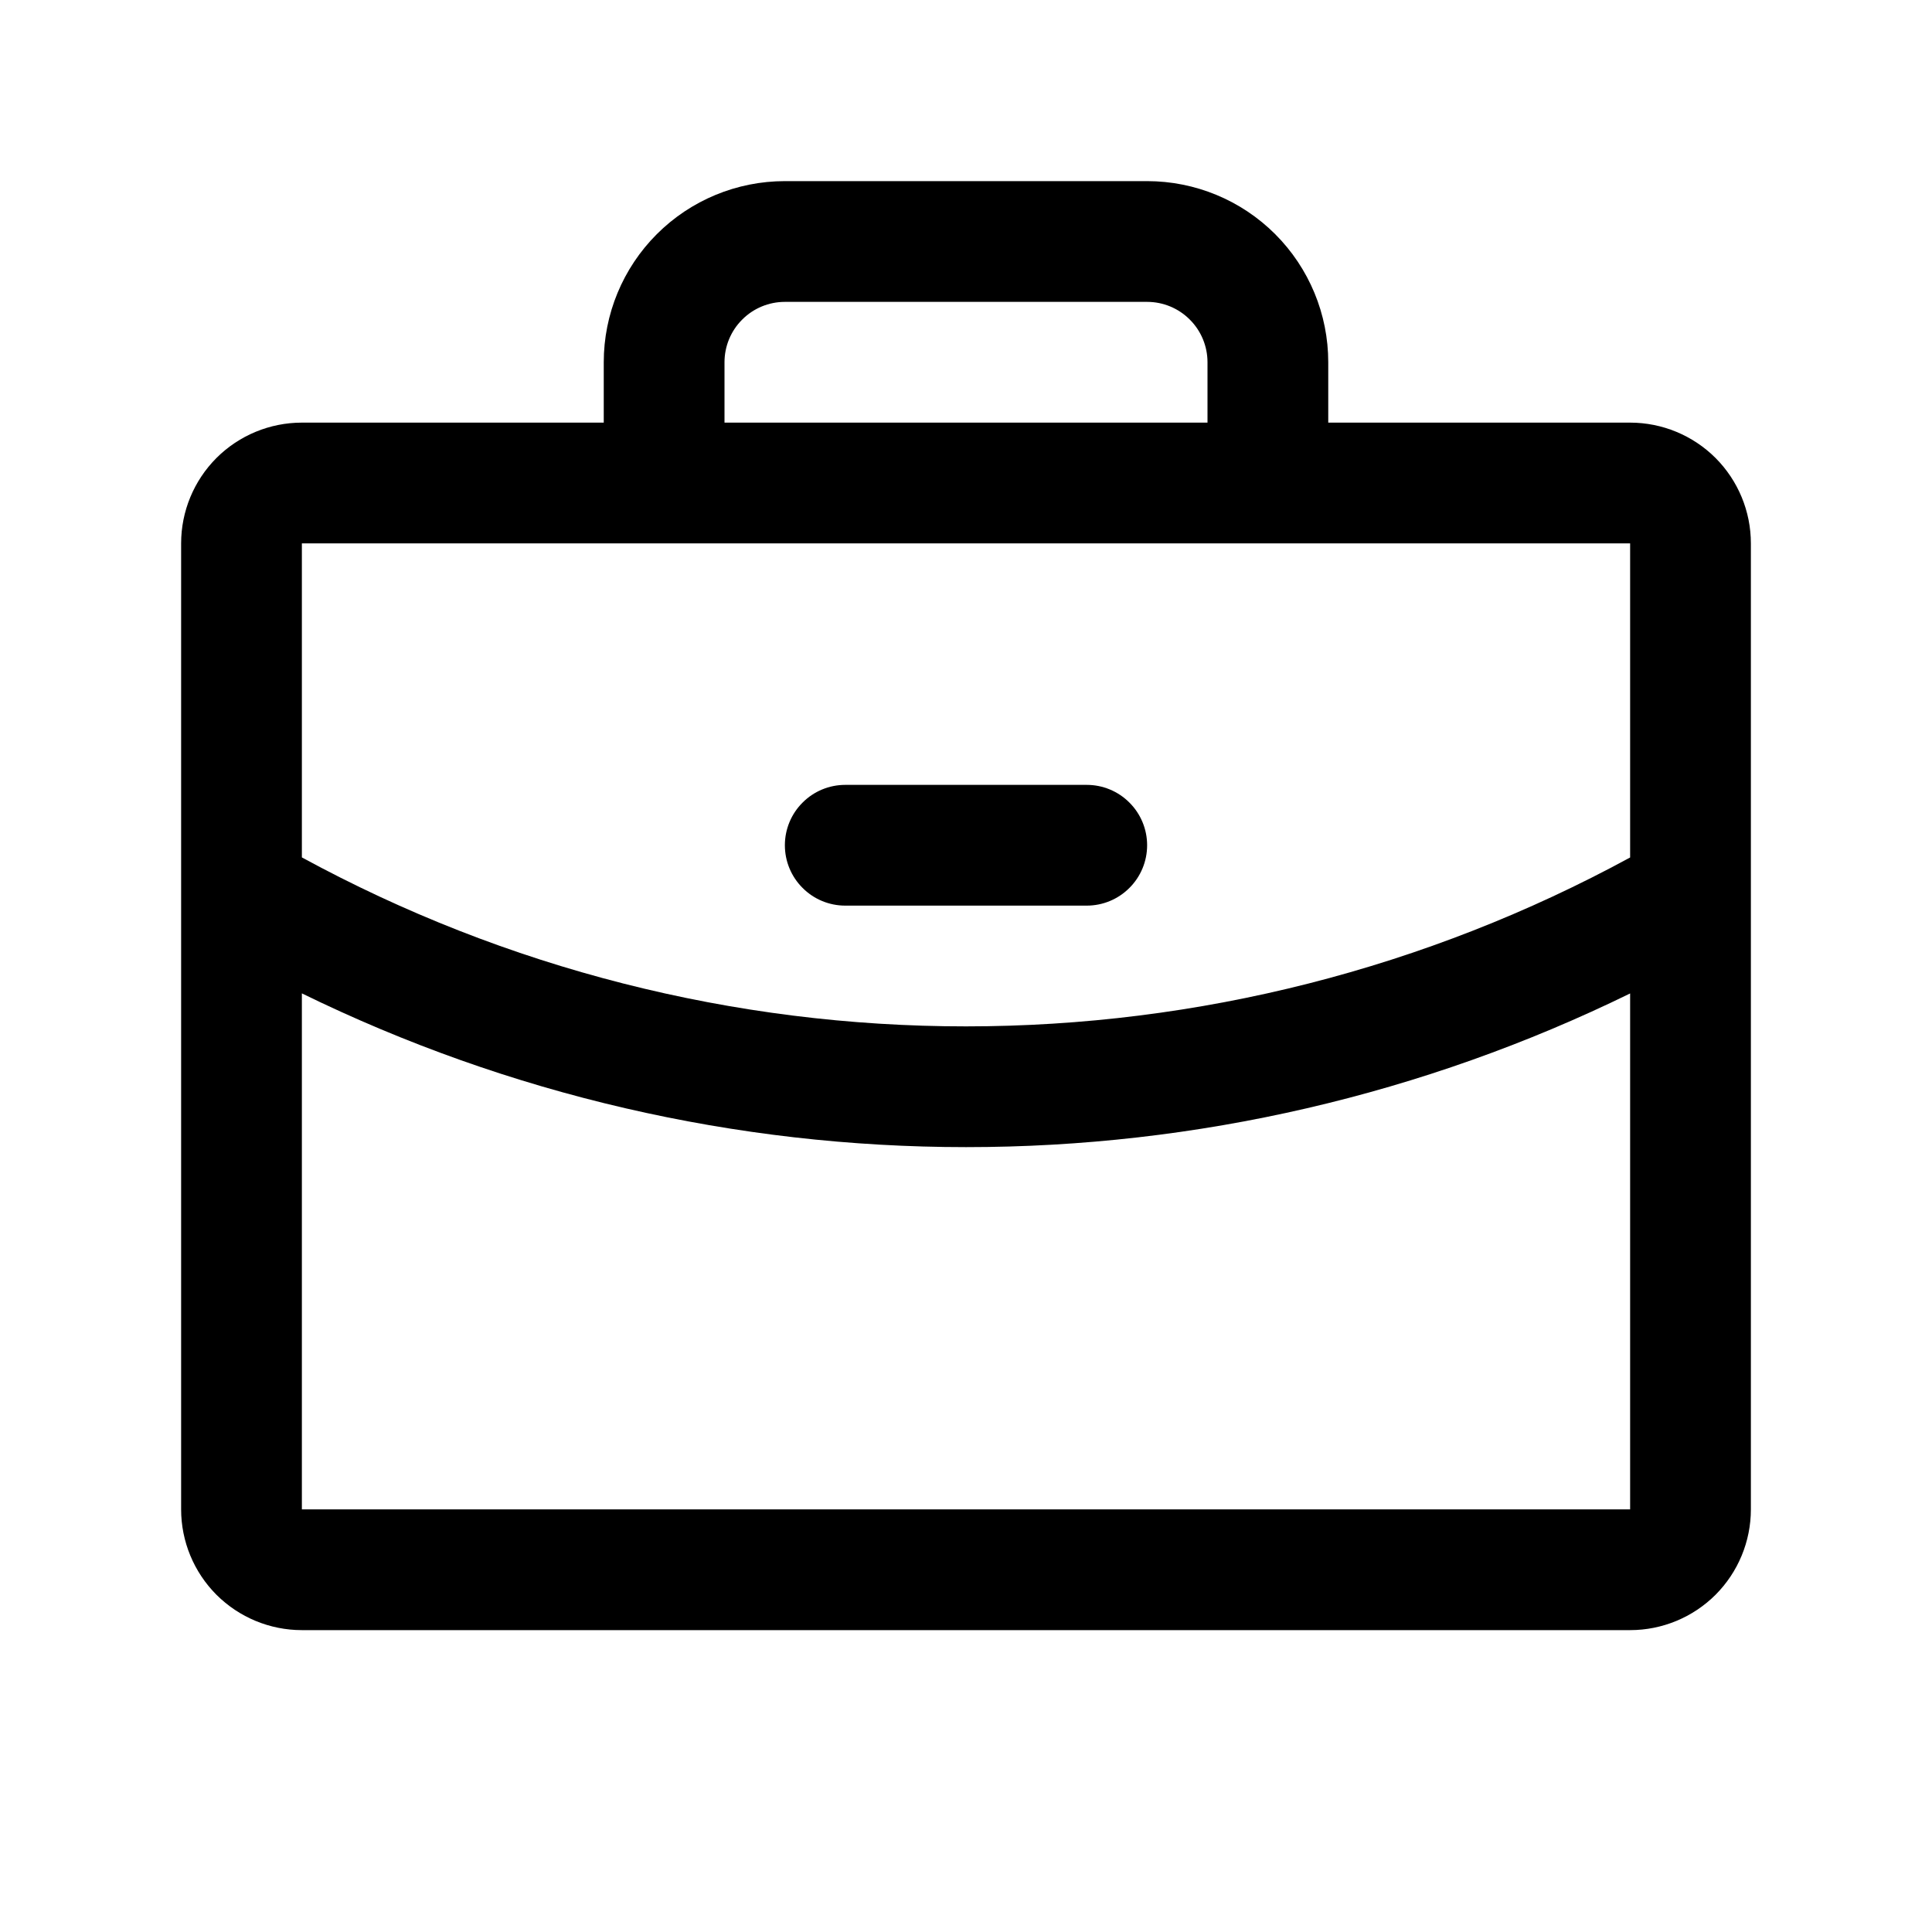 <svg width="24" height="24" viewBox="0 0 24 24" fill="none" xmlns="http://www.w3.org/2000/svg">
<path d="M3.75 5.25H7.5V4.5C7.5 3.903 7.737 3.331 8.159 2.909C8.581 2.487 9.153 2.25 9.75 2.25H14.25C14.847 2.25 15.419 2.487 15.841 2.909C16.263 3.331 16.5 3.903 16.5 4.5V5.25H20.25C20.648 5.25 21.029 5.408 21.311 5.689C21.592 5.971 21.75 6.352 21.75 6.75V18.75C21.75 19.148 21.592 19.529 21.311 19.811C21.029 20.092 20.648 20.25 20.25 20.25H3.75C3.352 20.25 2.971 20.092 2.689 19.811C2.408 19.529 2.25 19.148 2.25 18.75V6.75C2.25 6.352 2.408 5.971 2.689 5.689C2.971 5.408 3.352 5.25 3.75 5.25ZM15 4.5C15 4.301 14.921 4.11 14.78 3.97C14.64 3.829 14.449 3.75 14.25 3.75H9.75C9.551 3.75 9.36 3.829 9.22 3.97C9.079 4.11 9 4.301 9 4.5V5.25H15V4.5ZM3.75 6.75V10.651C6.281 12.029 9.118 12.751 12 12.75C14.882 12.75 17.718 12.029 20.25 10.652V6.75H3.75ZM3.75 18.75H20.25V12.341C17.681 13.598 14.86 14.251 12 14.25C9.14 14.25 6.319 13.597 3.75 12.34V18.75ZM14.25 10.5C14.25 10.301 14.171 10.11 14.03 9.97C13.89 9.829 13.699 9.75 13.5 9.75H10.5C10.301 9.75 10.11 9.829 9.97 9.97C9.829 10.11 9.75 10.301 9.75 10.5C9.75 10.699 9.829 10.89 9.97 11.03C10.11 11.171 10.301 11.25 10.5 11.25H13.5C13.699 11.25 13.89 11.171 14.03 11.03C14.171 10.89 14.25 10.699 14.25 10.5Z" fill="black"/>
</svg>
